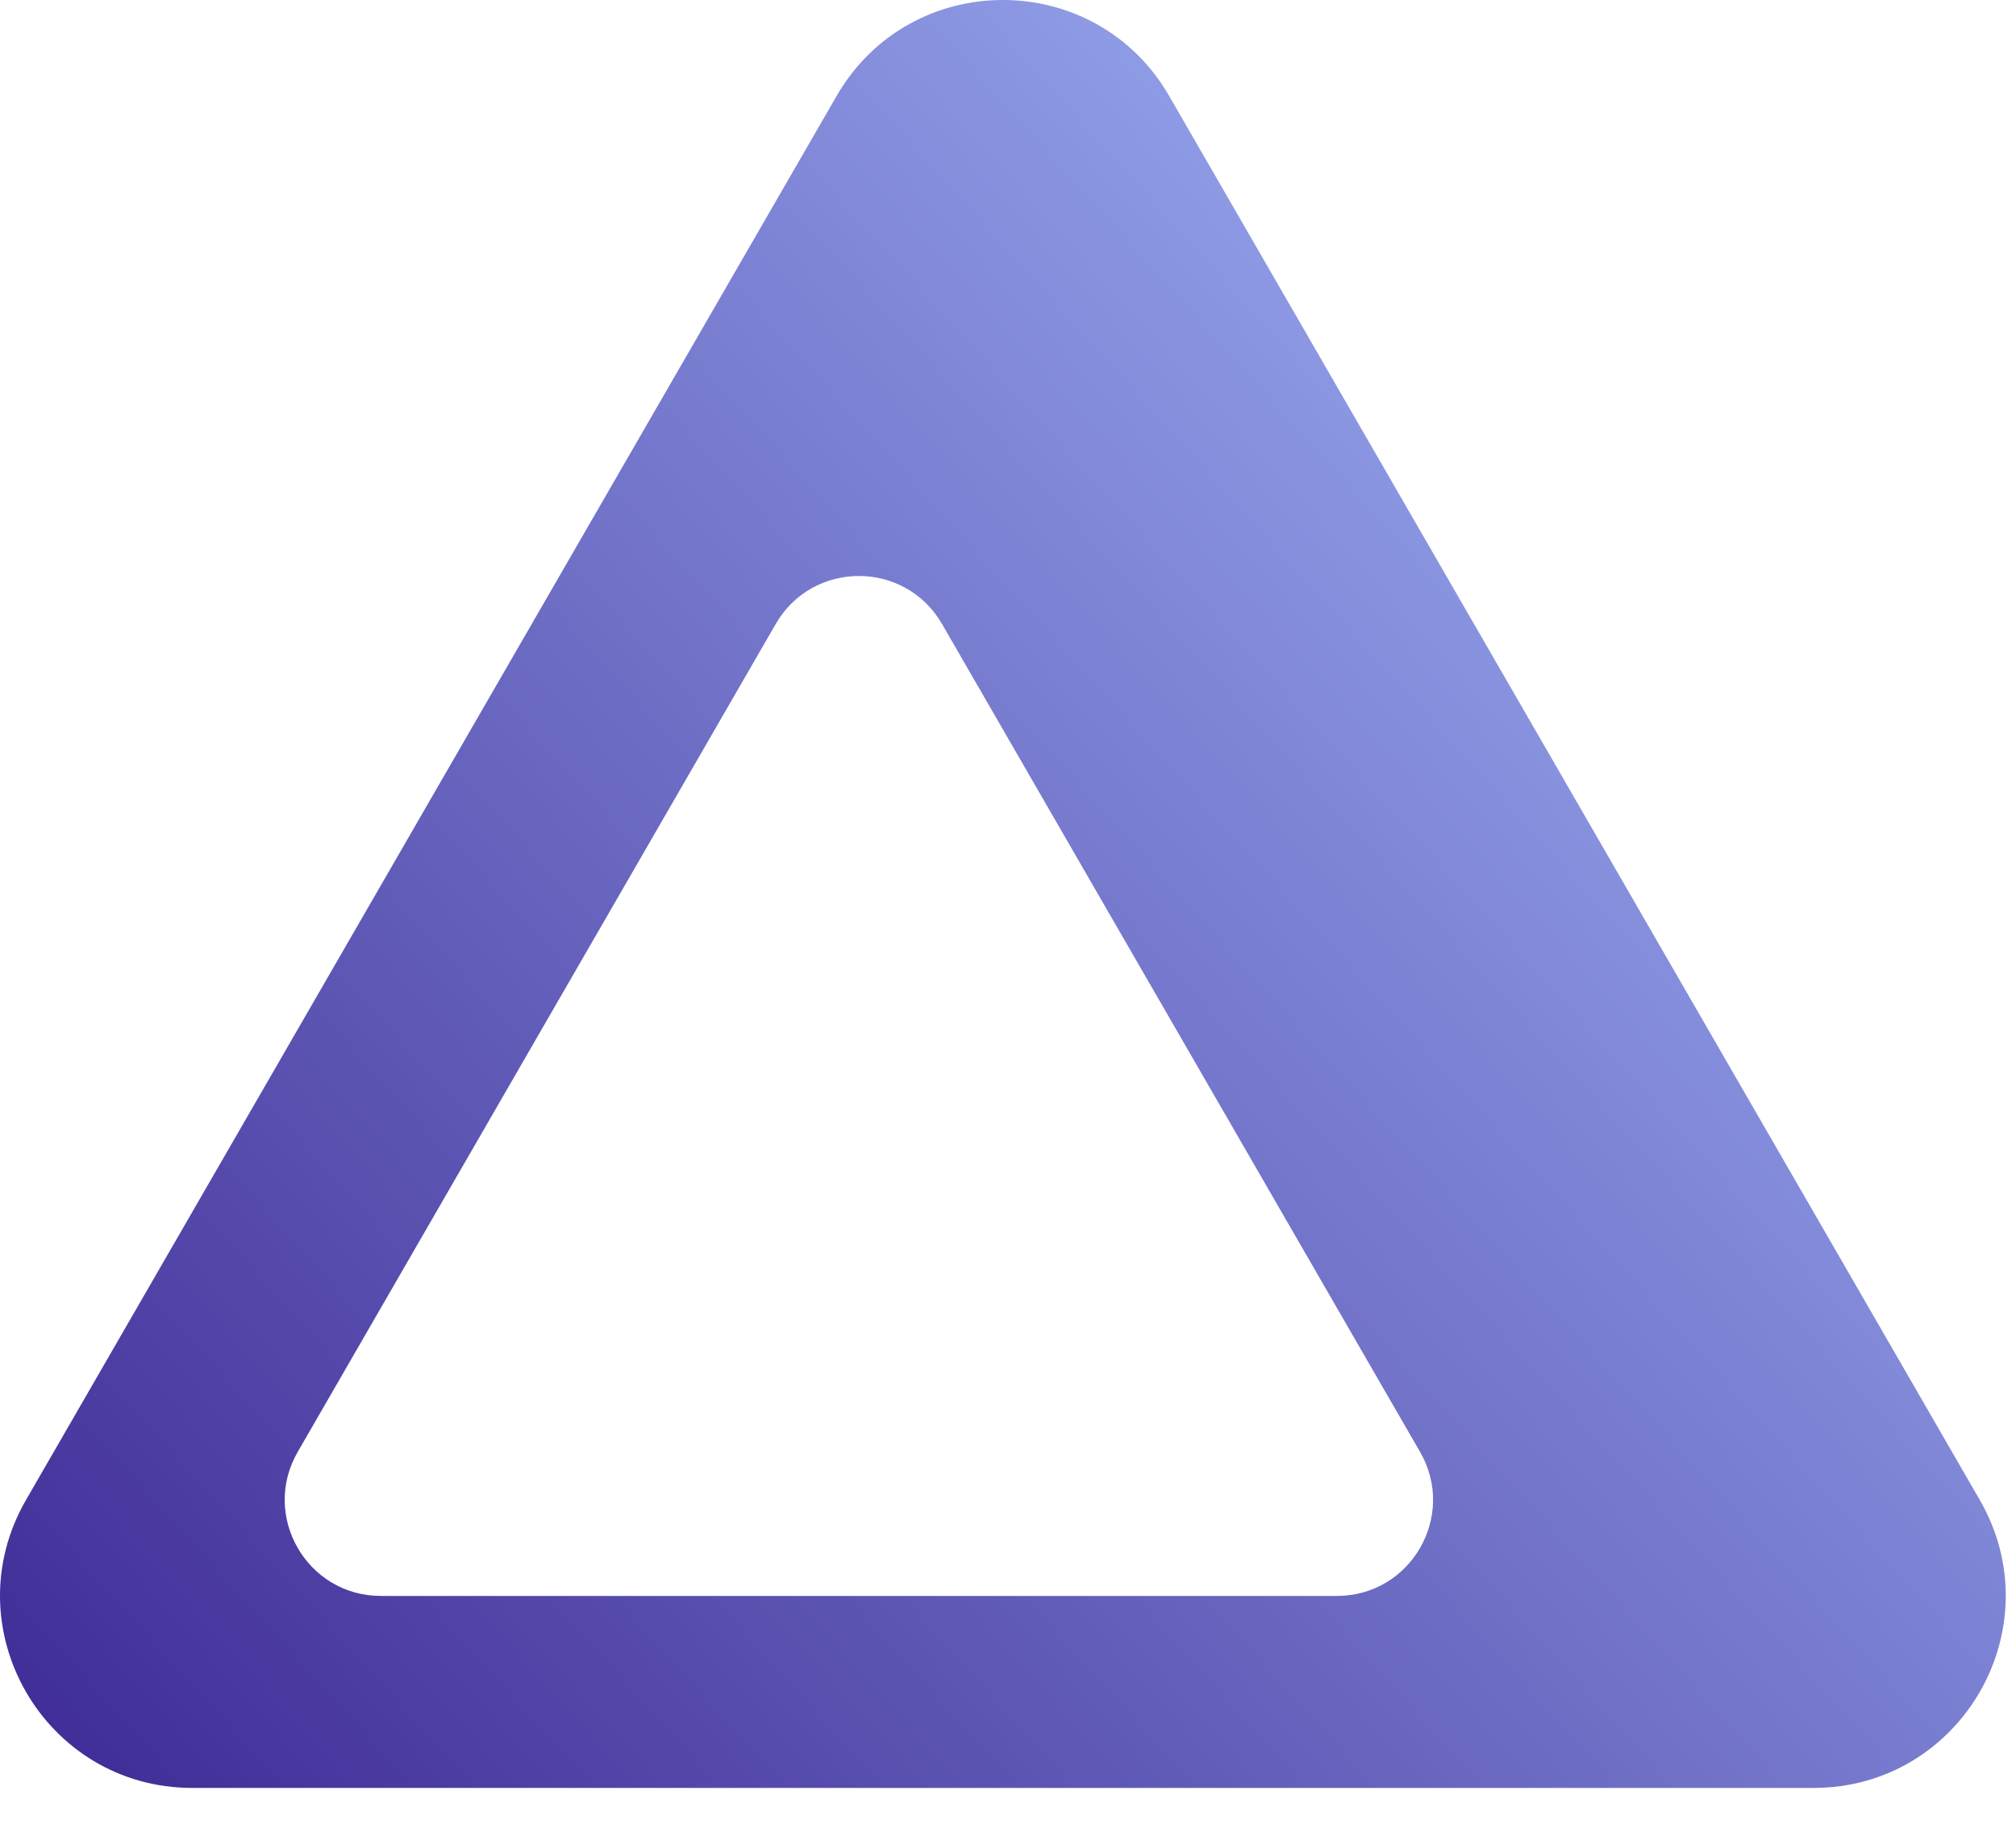 <svg width="42" height="38" viewBox="0 0 42 38" fill="none" xmlns="http://www.w3.org/2000/svg">
    <path fill-rule="evenodd" clip-rule="evenodd"
        d="M24.358 2C22.818 -0.667 18.969 -0.667 17.429 2L0.542 31.25C-0.998 33.917 0.927 37.25 4.006 37.25H37.781C40.86 37.25 42.785 33.917 41.245 31.25L24.358 2ZM19.625 13C18.856 11.667 16.931 11.667 16.161 13L6.202 30.25C5.432 31.583 6.395 33.25 7.934 33.25H27.853C29.392 33.25 30.355 31.583 29.585 30.25L19.625 13Z"
        fill="url(#paint0_linear_463_4)" />
    <defs>
        <linearGradient id="paint0_linear_463_4" x1="41.394" y1="1.13623e-06" x2="0.394" y2="37"
            gradientUnits="userSpaceOnUse">
            <stop stop-color="#A8C0FF" />
            <stop offset="1" stop-color="#3F2B96" />
        </linearGradient>
    </defs>
</svg>